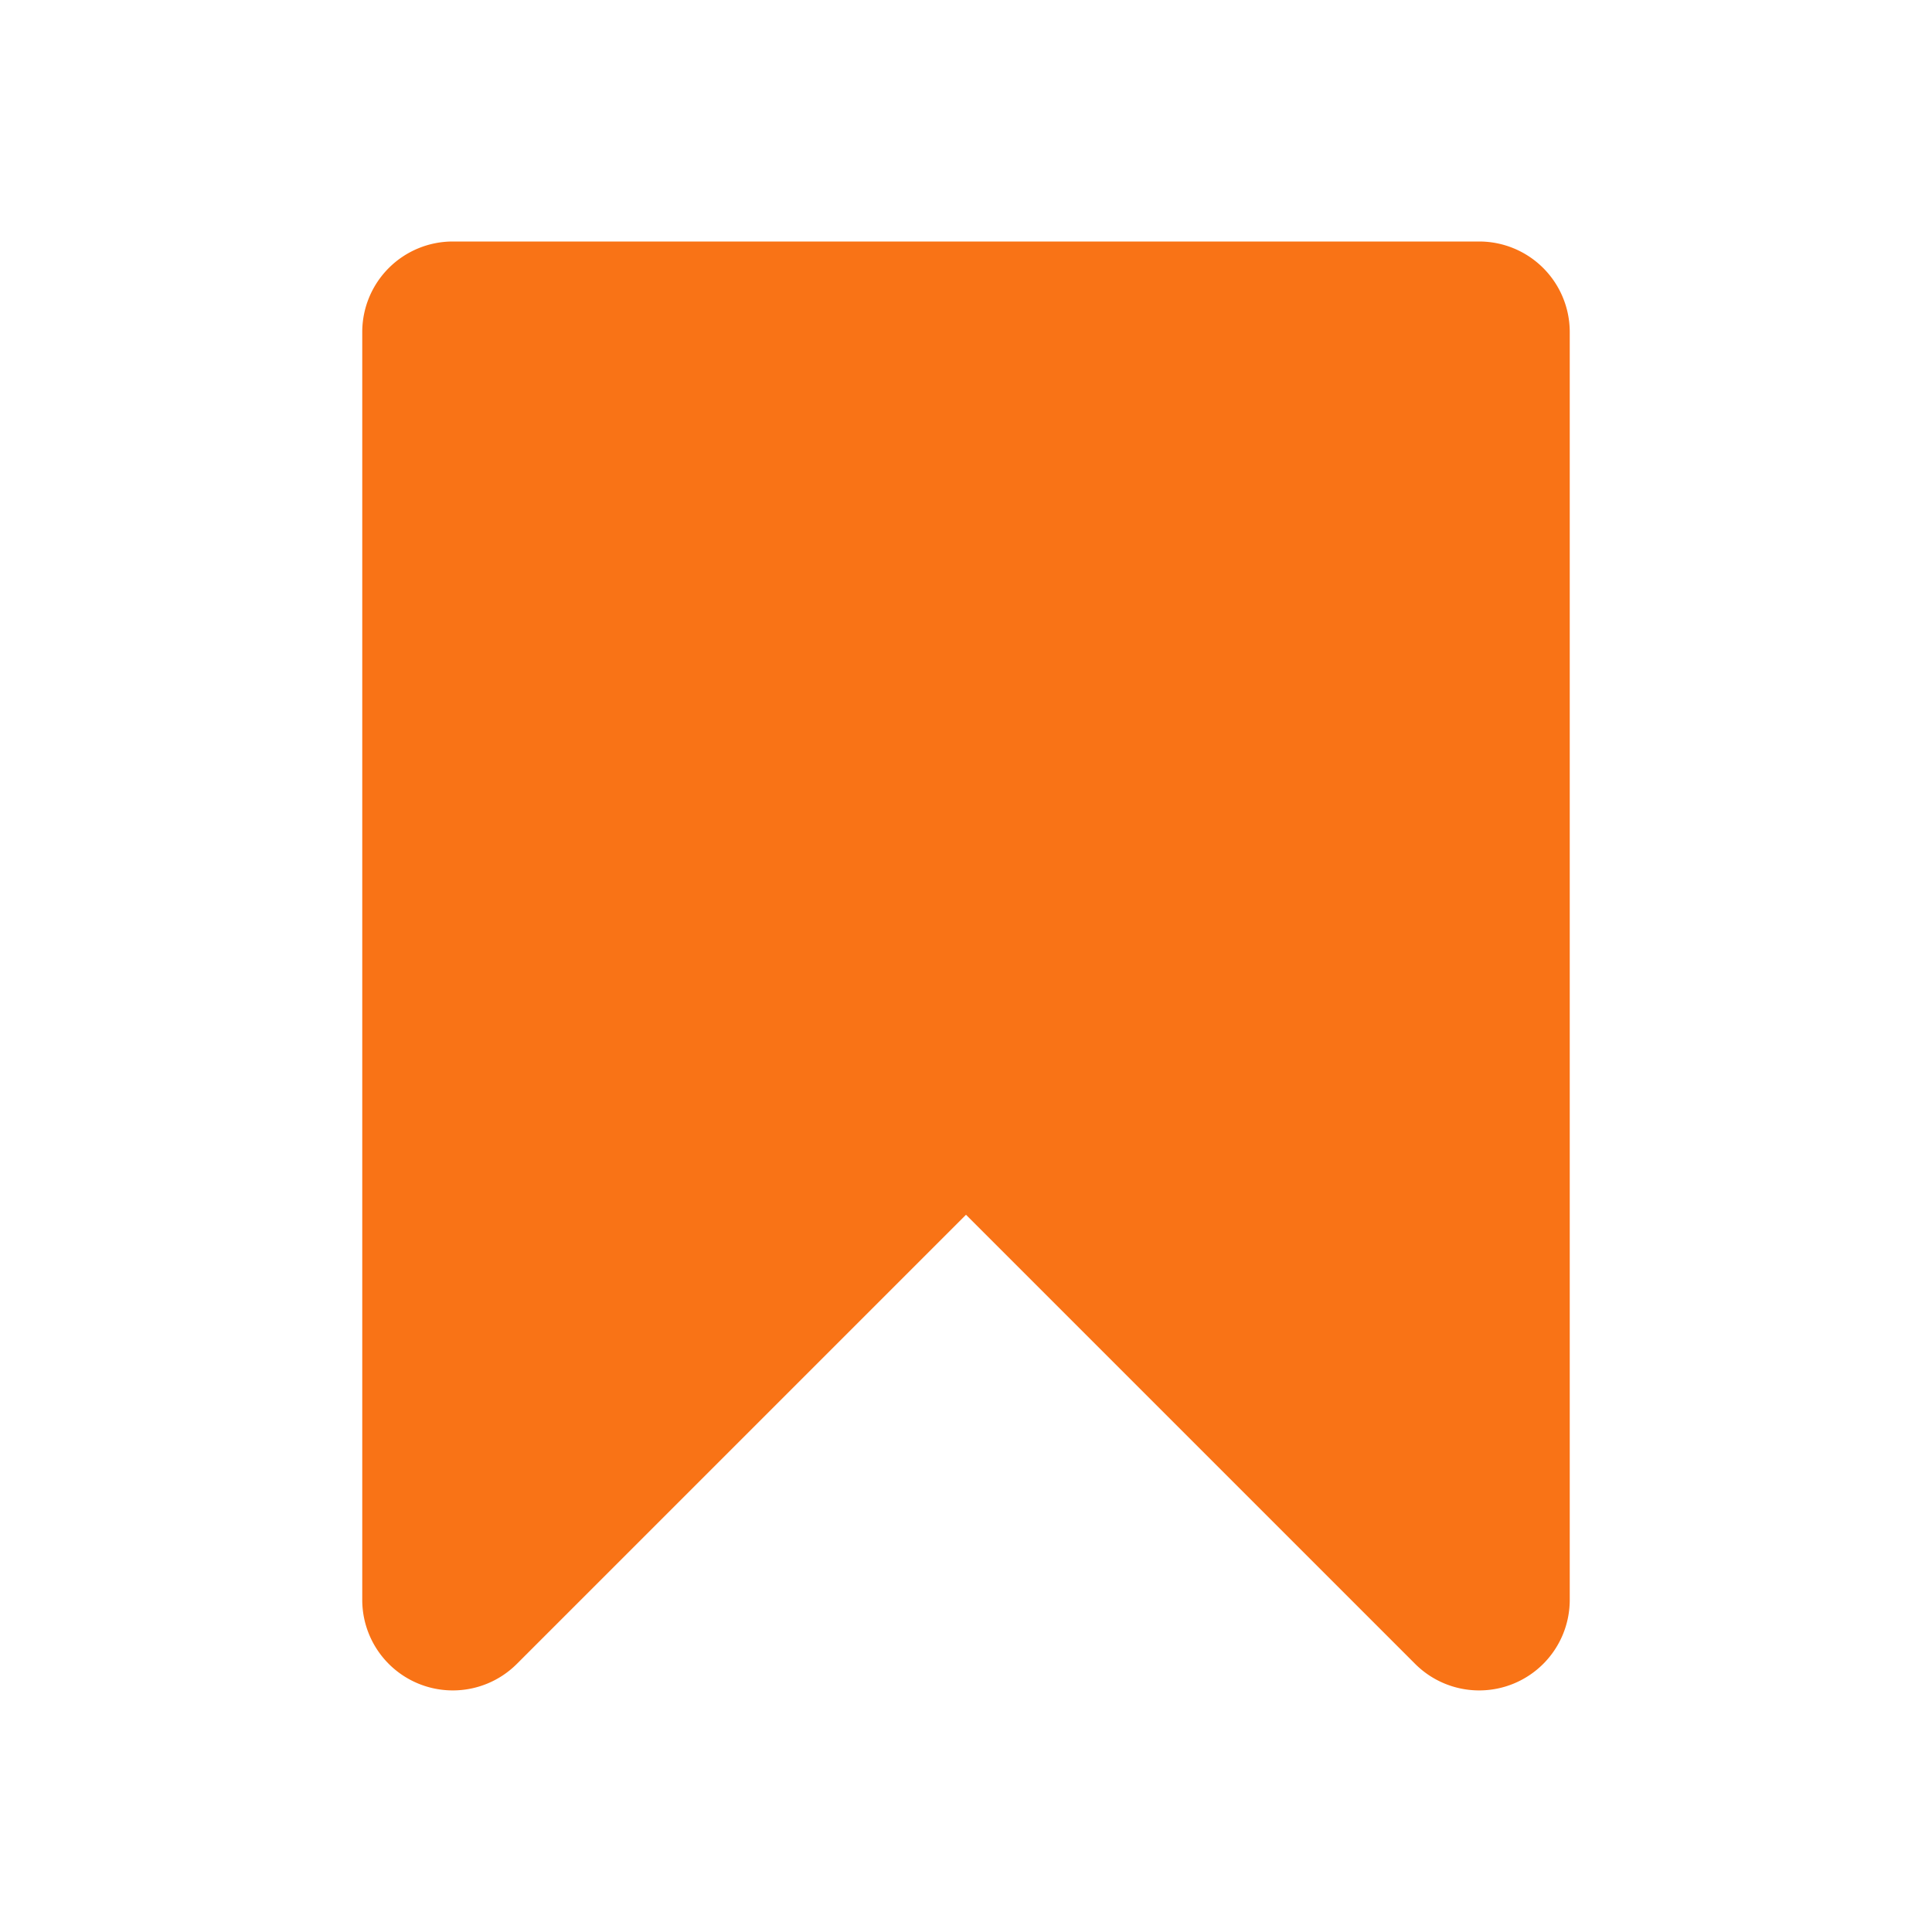 <svg xmlns="http://www.w3.org/2000/svg" viewBox="0 0 16 16" fill="#f97316">
	<path d="M3.75 2a.75.75 0 0 0-.75.75v10.5a.75.75 0 0 0 1.28.53L8 10.06l3.72 3.72a.75.75 0 0 0 1.28-.53V2.75a.75.75 0 0 0-.75-.75h-8.5Z" />
</svg>

